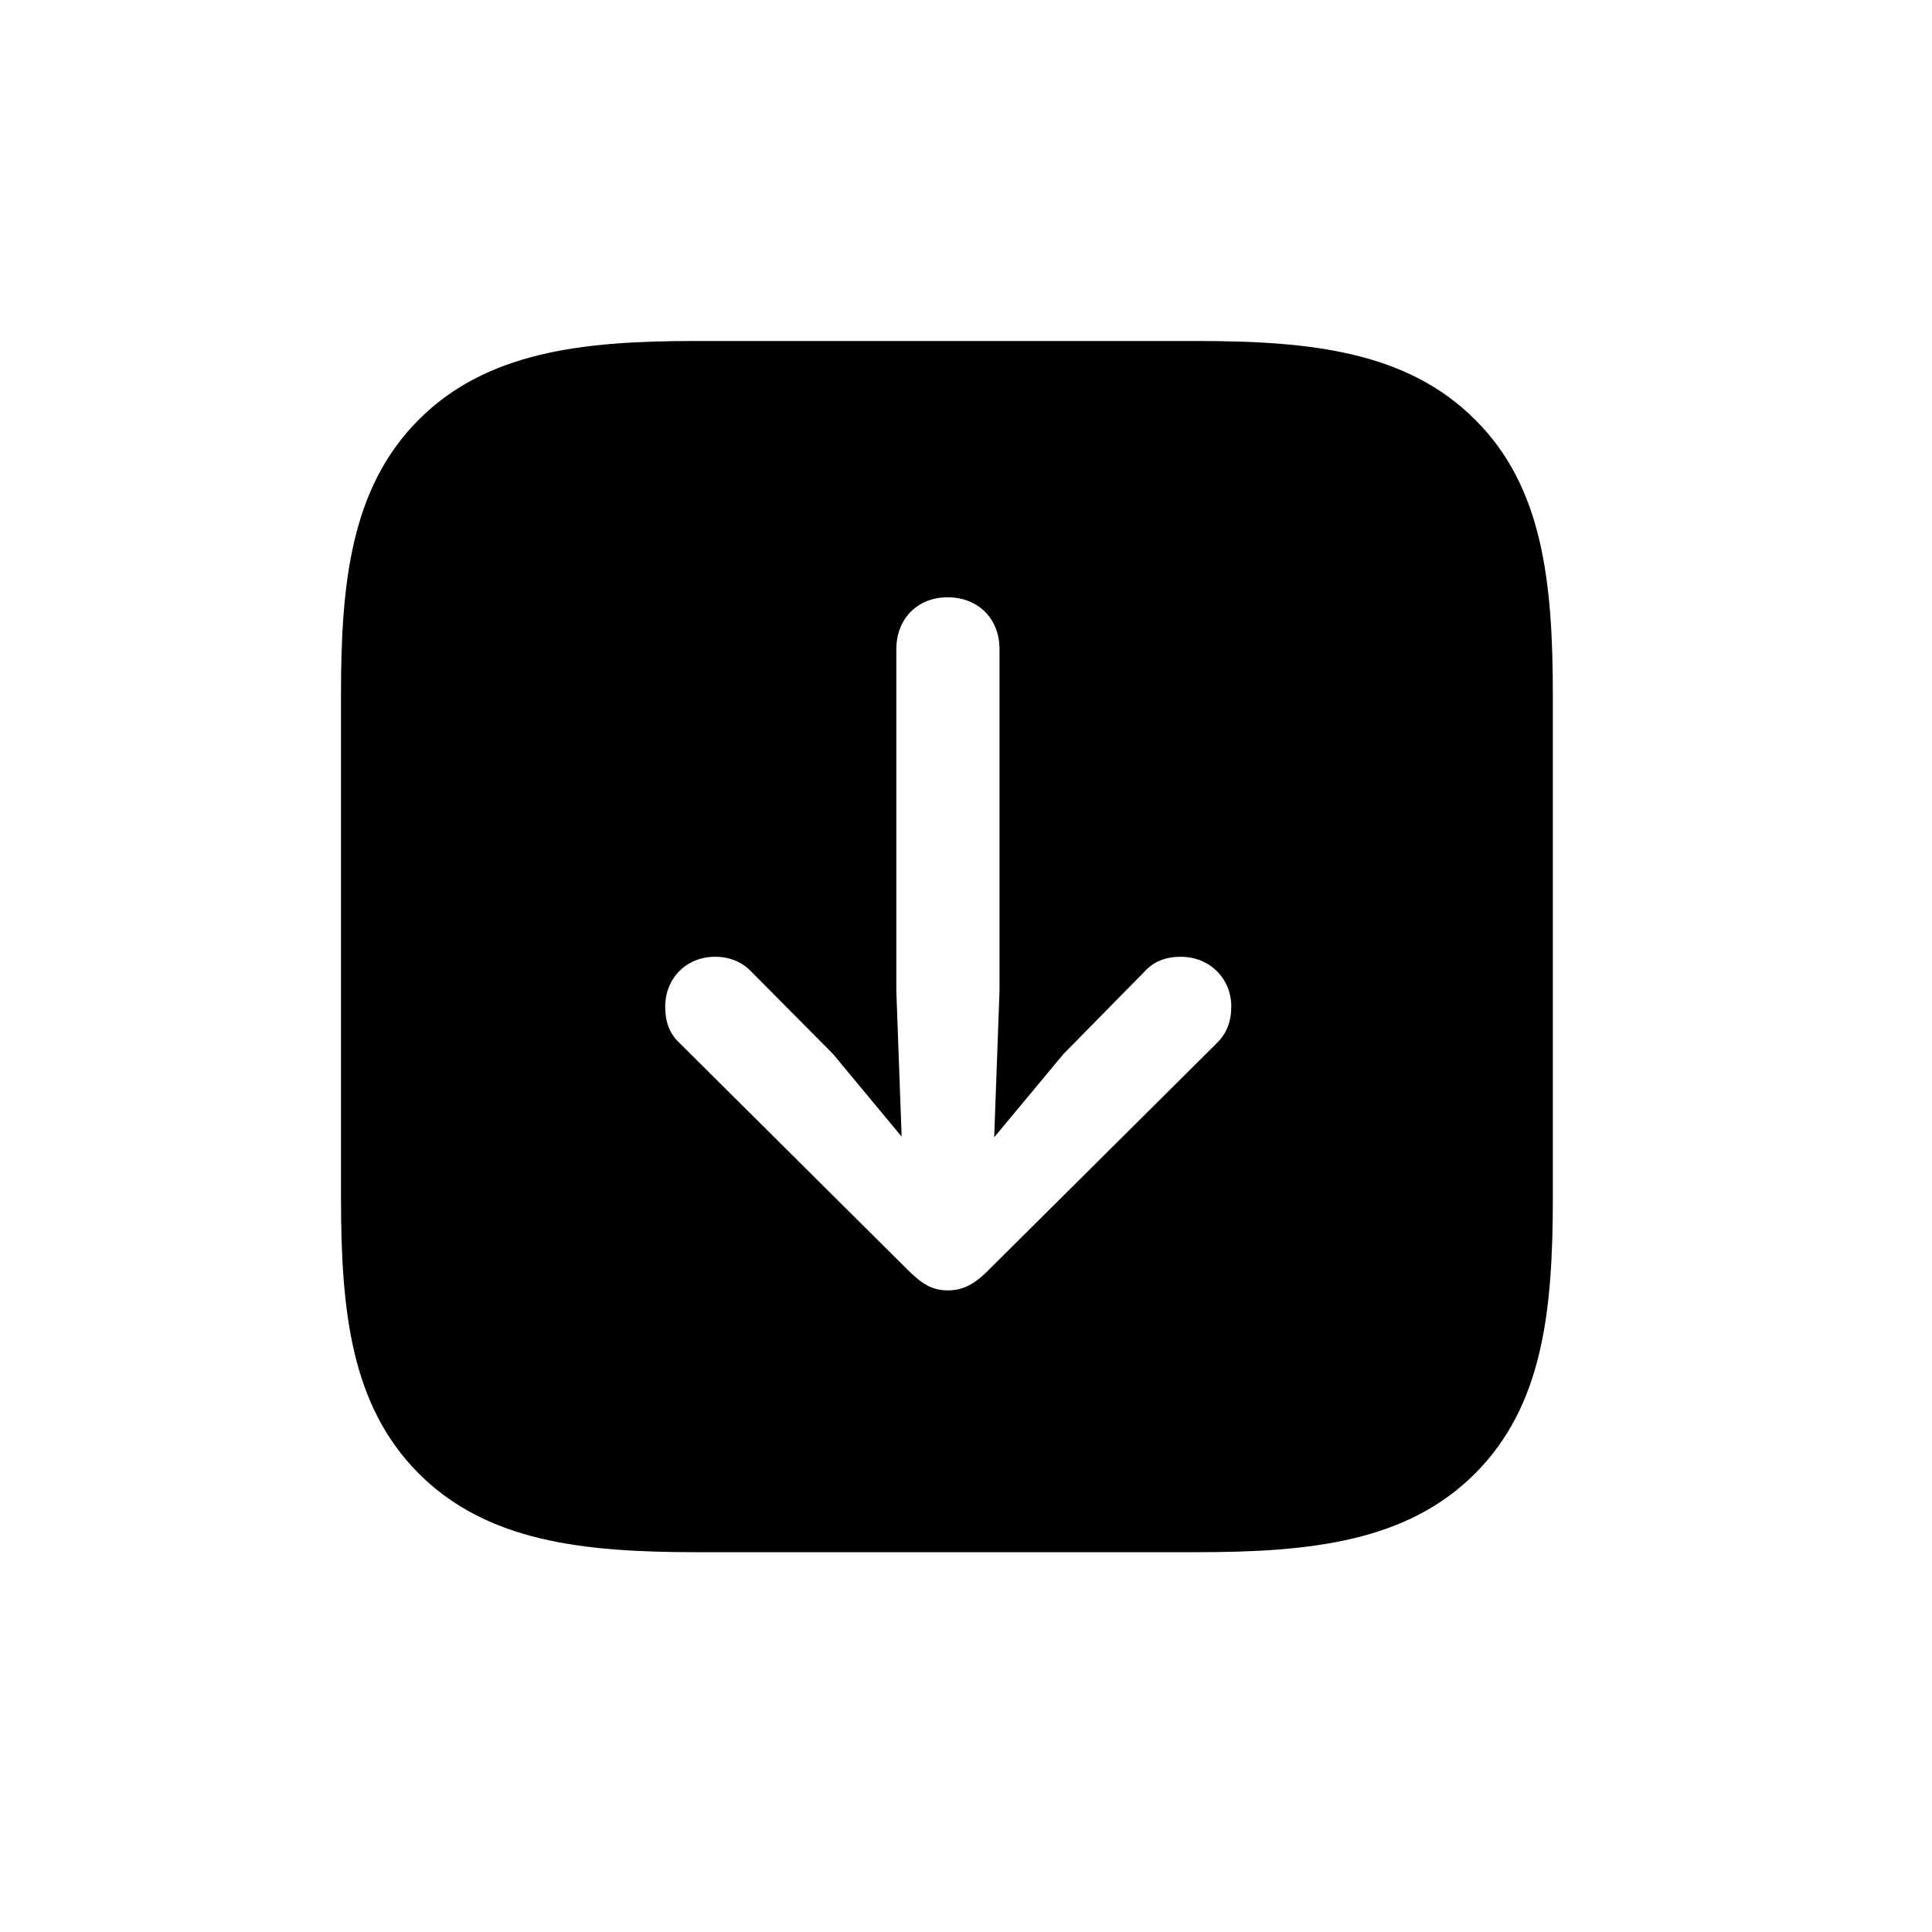 <!-- Generated by IcoMoon.io -->
<svg version="1.1" xmlns="http://www.w3.org/2000/svg" width="32" height="32" viewBox="0 0 32 32">
<title>arrow-down-app-fill</title>
<path d="M24.43 6.949c-1.125-1.125-2.713-1.301-4.599-1.301h-8.327c-1.853 0-3.441 0.176-4.566 1.301s-1.29 2.702-1.29 4.544v8.338c0 1.886 0.165 3.452 1.29 4.577s2.713 1.301 4.588 1.301h8.305c1.886 0 3.474-0.176 4.599-1.301s1.29-2.691 1.29-4.577v-8.305c0-1.886-0.165-3.463-1.29-4.577zM15.695 9.893c0.507 0 0.86 0.353 0.86 0.86v5.658l-0.088 2.426 1.147-1.379 1.335-1.357c0.154-0.176 0.364-0.254 0.607-0.254 0.474 0 0.838 0.353 0.838 0.827 0 0.243-0.077 0.441-0.232 0.596l-3.794 3.772c-0.221 0.221-0.408 0.331-0.673 0.331-0.243 0-0.419-0.099-0.651-0.331l-3.794-3.772c-0.165-0.154-0.232-0.353-0.232-0.596 0-0.474 0.353-0.827 0.827-0.827 0.243 0 0.452 0.088 0.607 0.254l1.346 1.357 1.136 1.368-0.088-2.415v-5.658c0-0.507 0.353-0.86 0.849-0.86z"></path>
</svg>
